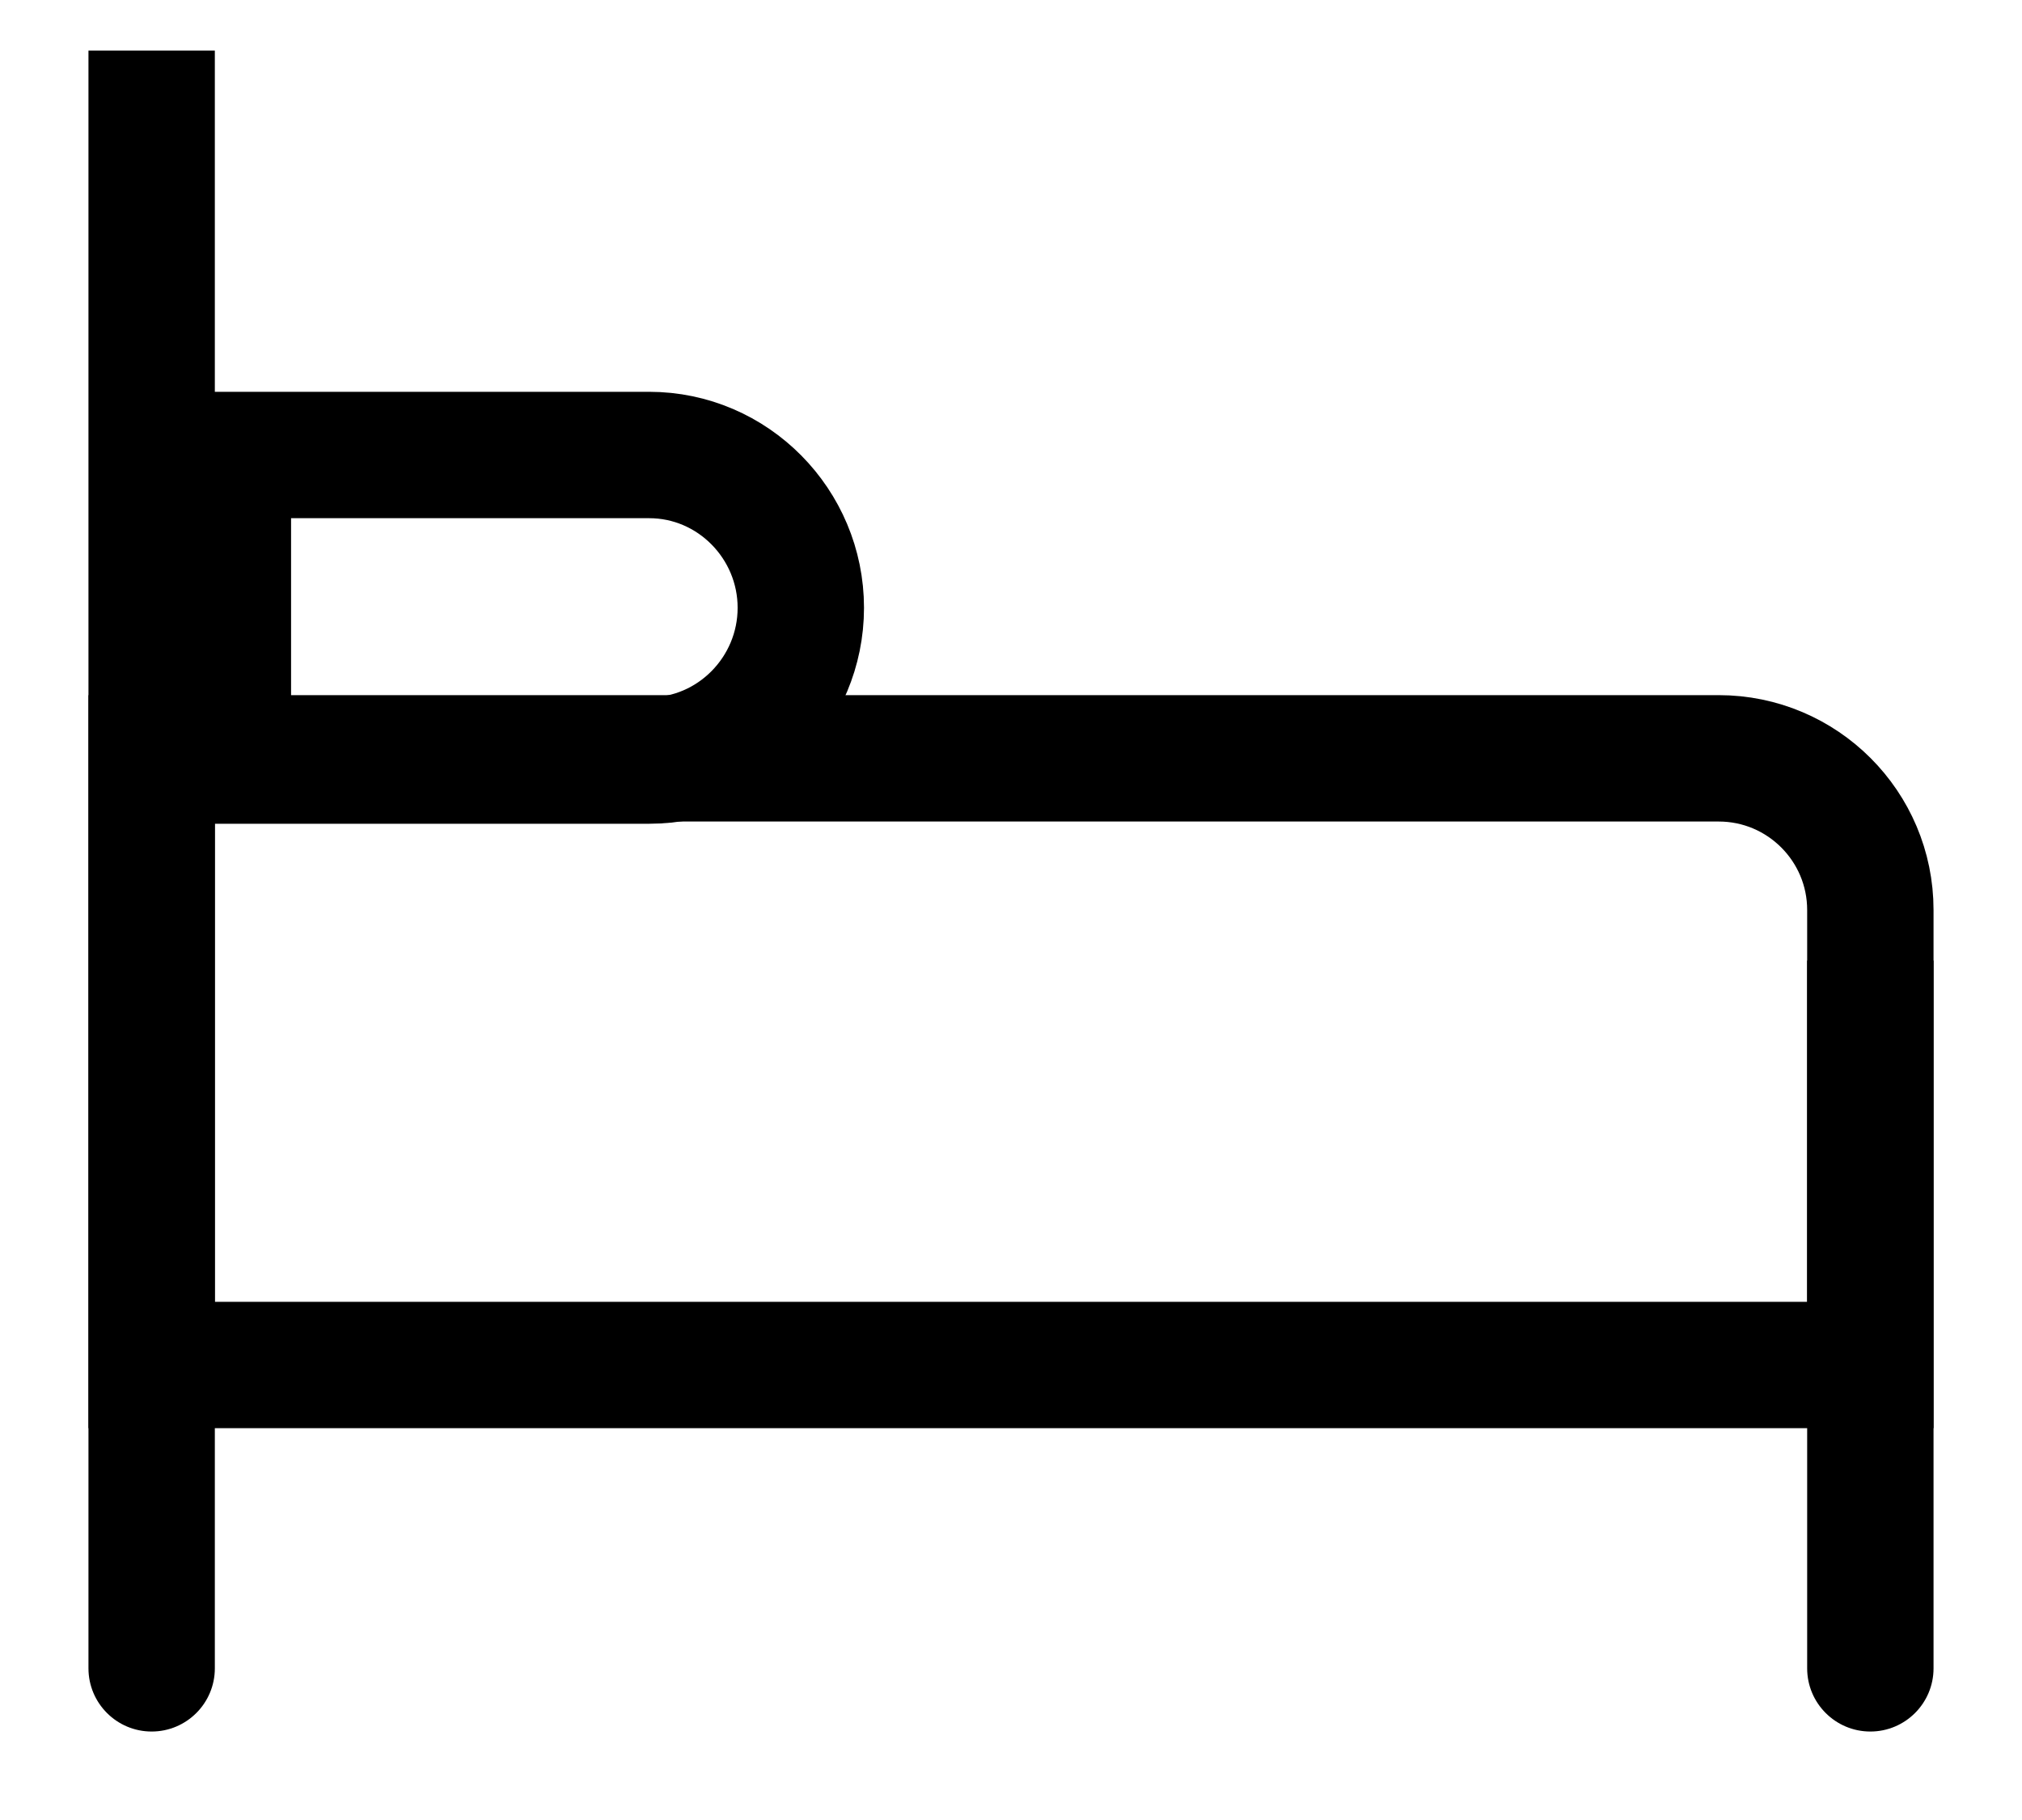 <svg width="20" height="18" viewBox="0 0 20 18" fill="none" xmlns="http://www.w3.org/2000/svg">
<path d="M2.254 4.5H6.421C7.25 4.5 7.921 5.183 7.921 6.011V6.011C7.921 6.84 7.25 7.522 6.421 7.522H2.254V4.5Z" stroke="black" stroke-width="1.25"/>
<path d="M17.875 16.5C17.875 16.845 18.155 17.125 18.5 17.125C18.845 17.125 19.125 16.845 19.125 16.5L17.875 16.5ZM17.875 9.5L17.875 16.5L19.125 16.5L19.125 9.5L17.875 9.5Z" fill="black"/>
<path d="M0.875 16.5C0.875 16.845 1.155 17.125 1.5 17.125C1.845 17.125 2.125 16.845 2.125 16.5L0.875 16.5ZM0.875 0.5L0.875 16.5L2.125 16.5L2.125 0.5L0.875 0.5Z" fill="black"/>
<path d="M1.5 7.5H17C17.828 7.5 18.5 8.172 18.5 9V13.5H1.5V7.5Z" stroke="black" stroke-width="1.25"/>
</svg>

